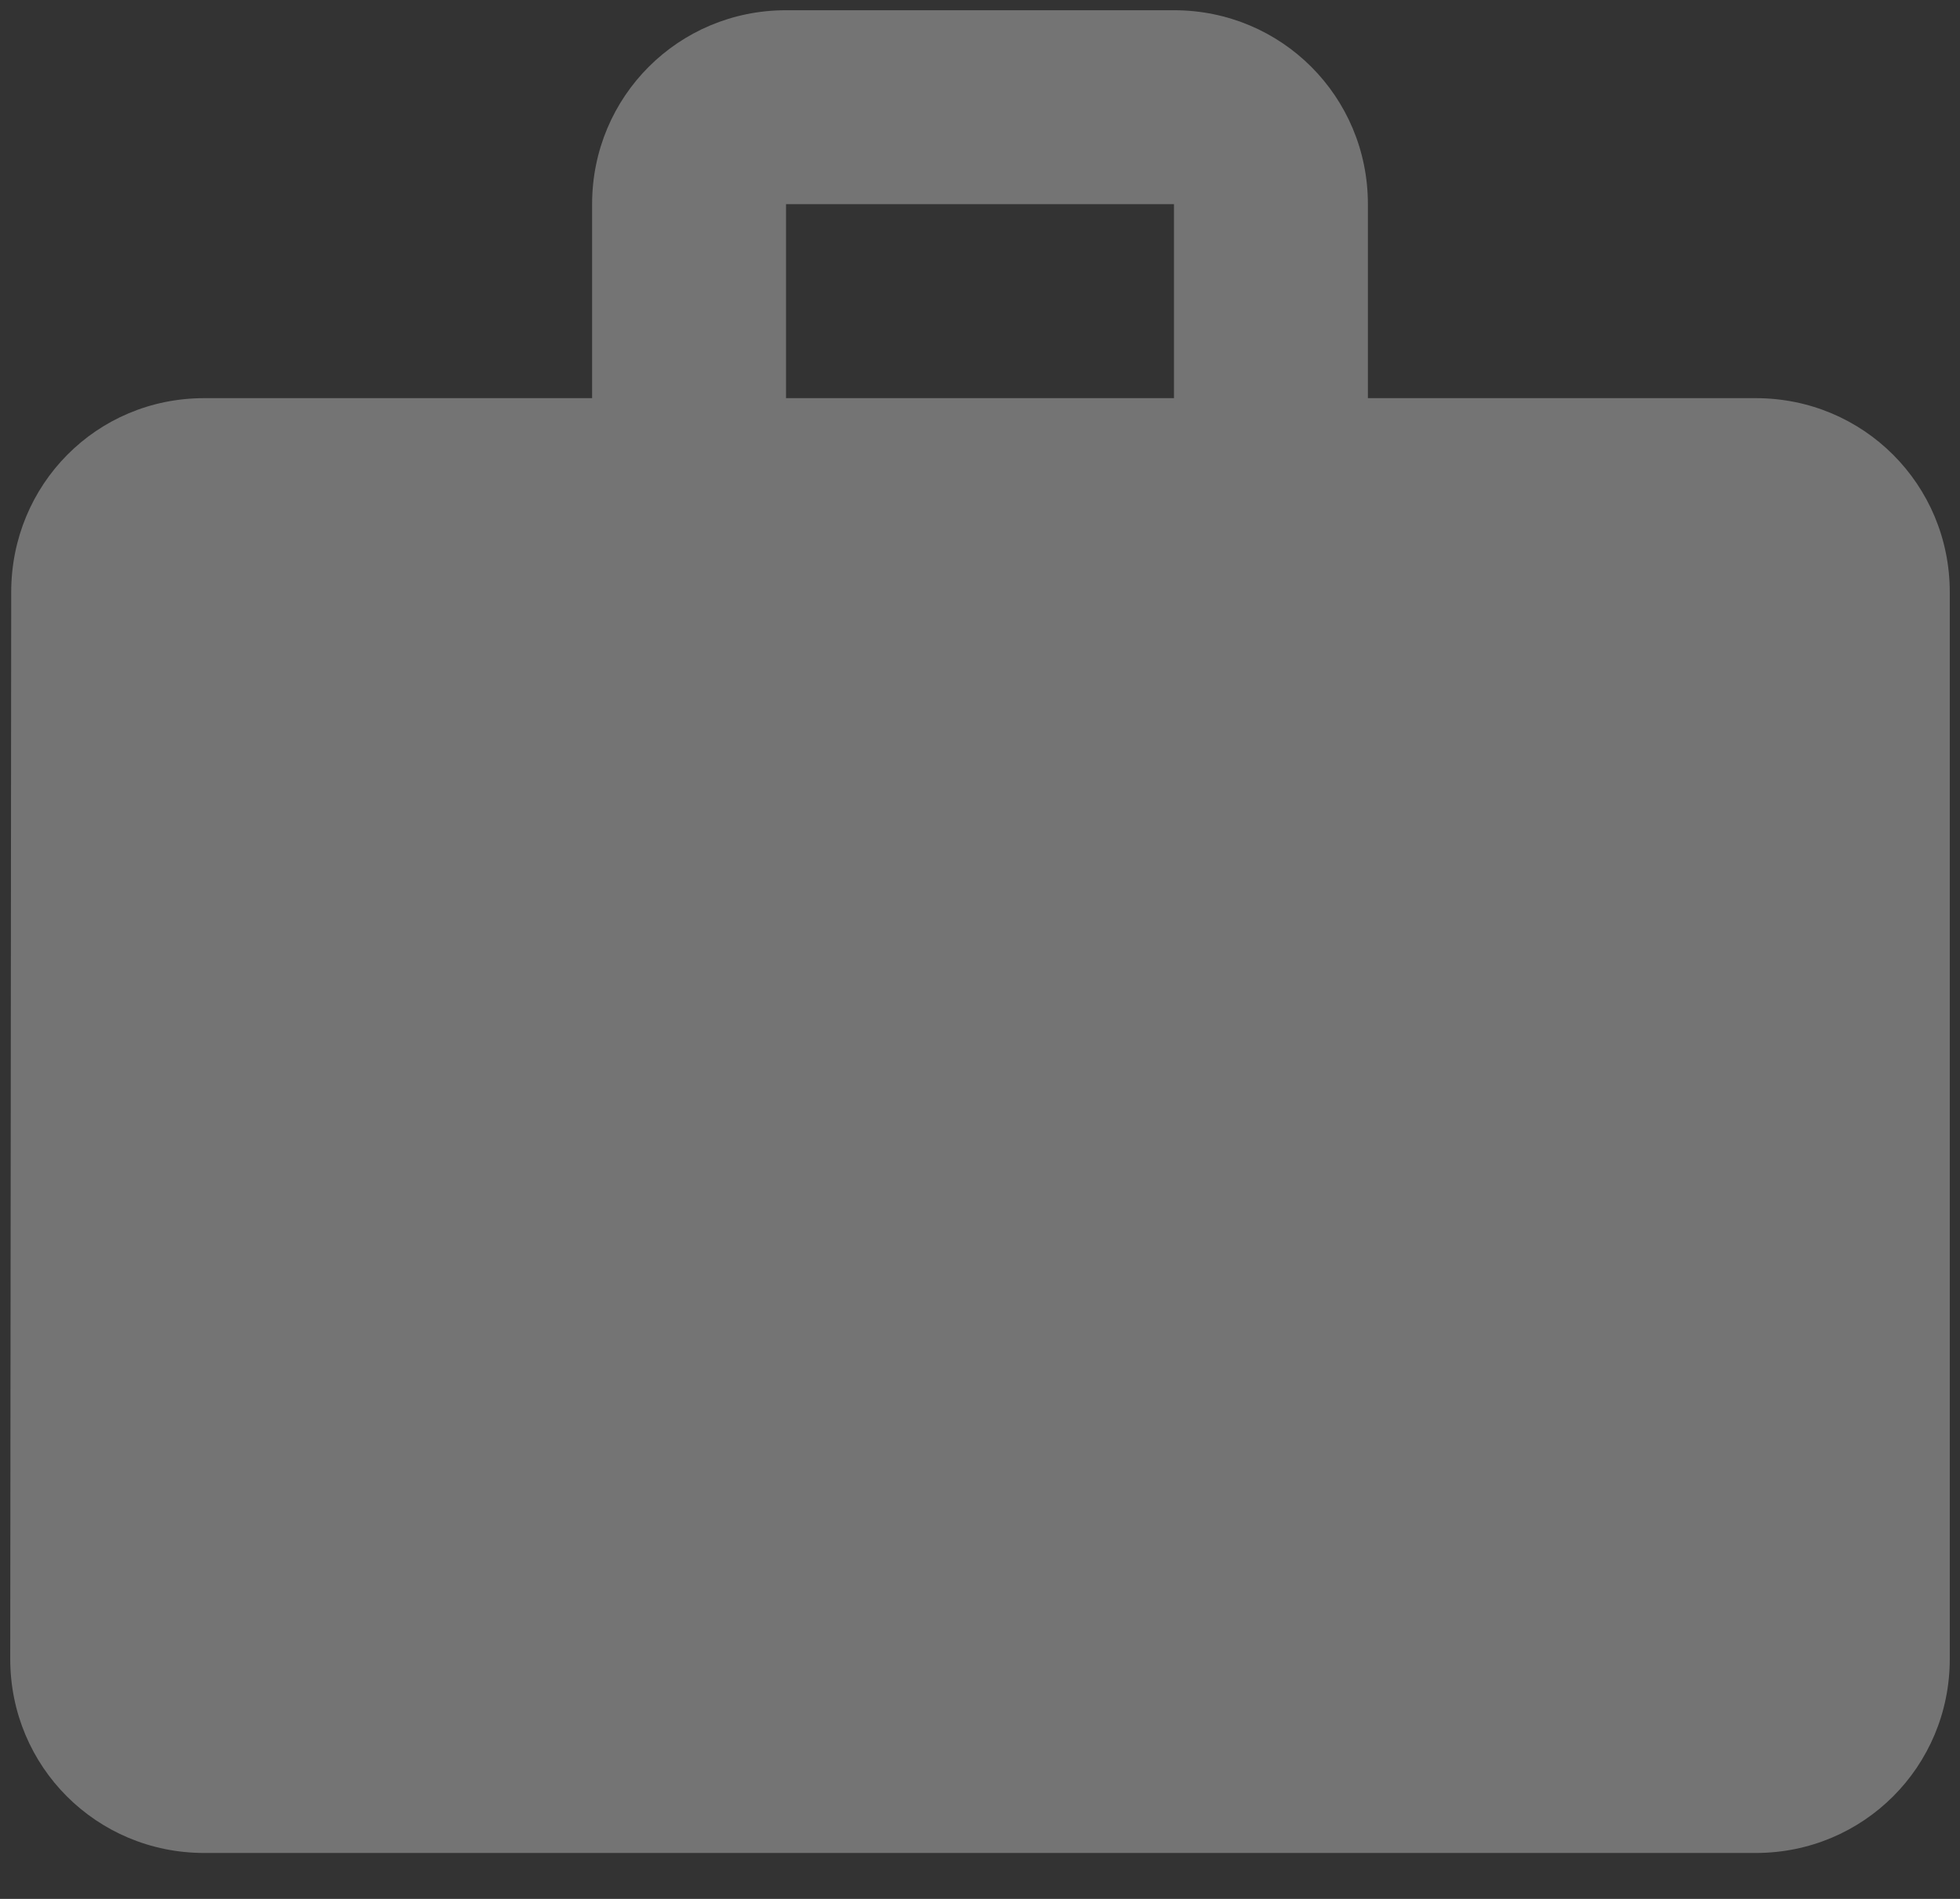 <svg width="32" height="31" viewBox="0 0 32 31" fill="none" xmlns="http://www.w3.org/2000/svg">
<rect x="0" y="0" width="32" height="31" fill="#333333" stroke="none"/>
<path opacity="0.4" d="M28.667 6.5H22.333V3.333C22.333 1.576 20.924 0.167 19.167 0.167H12.833C11.076 0.167 9.667 1.576 9.667 3.333V6.5H3.333C1.576 6.5 0.183 7.909 0.183 9.667L0.167 27.083C0.167 28.841 1.576 30.25 3.333 30.25H28.667C30.424 30.25 31.833 28.841 31.833 27.083V9.667C31.833 7.909 30.424 6.5 28.667 6.5ZM19.167 6.5H12.833V3.333H19.167V6.5Z" fill="white" fill-opacity="0.8"/>
</svg>
